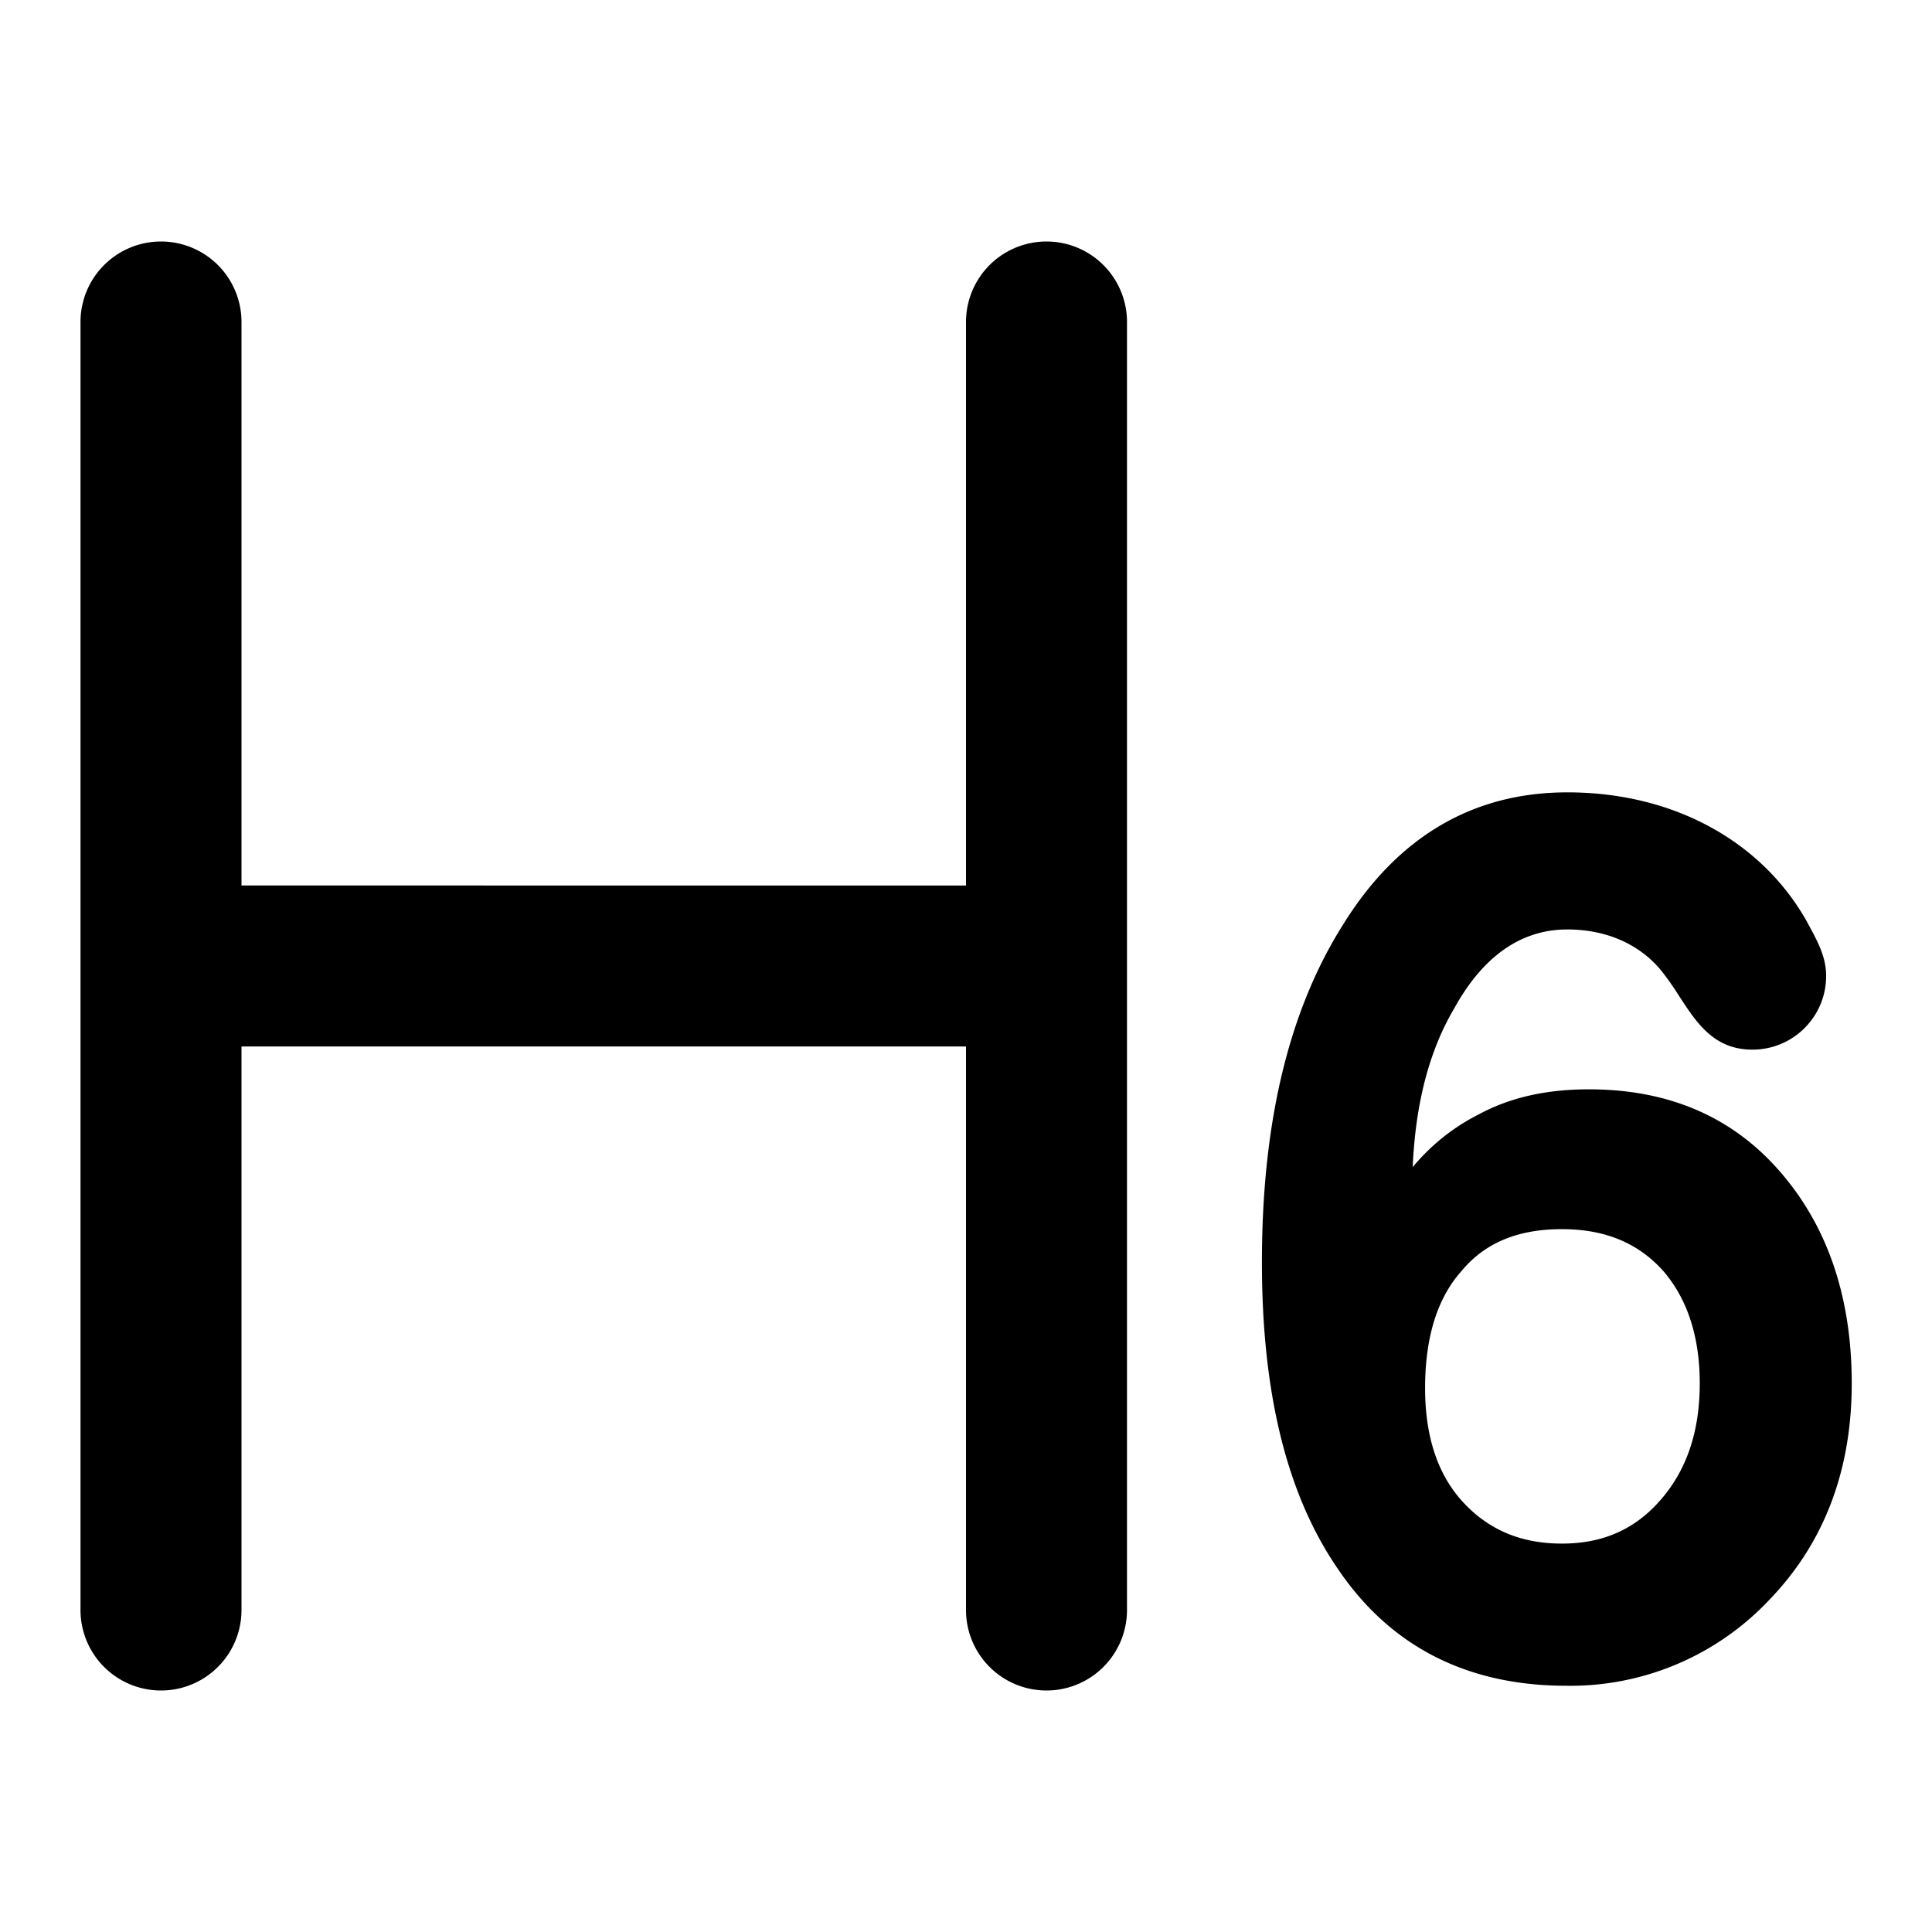 <svg width="1em" height="1em" viewBox="0 0 24 24" xmlns="http://www.w3.org/2000/svg" data-icon="H6Outlined"><path d="M2 3a1 1 0 0 0-1 1v16a1 1 0 1 0 2 0v-7h9v7a1 1 0 1 0 2 0V4a1 1 0 1 0-2 0v7H3V4a1 1 0 0 0-1-1Zm17.47 6.843c1.379 0 2.463.659 2.995 1.64l.001.003c.116.214.219.404.219.638 0 .506-.41.915-.915.915-.477 0-.69-.327-.909-.662a3.585 3.585 0 0 0-.212-.304c-.262-.33-.675-.527-1.18-.527-.586 0-1.055.348-1.402.977-.312.527-.483 1.181-.518 1.975.234-.28.509-.498.825-.657.39-.21.84-.309 1.364-.309.989 0 1.784.34 2.378 1.027.594.685.887 1.568.887 2.627 0 1.081-.344 1.986-1.027 2.691a3.391 3.391 0 0 1-2.52 1.064c-1.23 0-2.183-.487-2.834-1.448-.637-.925-.946-2.187-.946-3.812 0-1.732.332-3.125 1.008-4.195.675-1.09 1.612-1.643 2.785-1.643Zm-.068 5.426c-.55 0-.958.171-1.249.523-.298.335-.45.82-.45 1.452 0 .607.16 1.081.475 1.42.318.342.719.511 1.224.511.515 0 .915-.18 1.233-.55.32-.37.48-.847.48-1.44 0-.582-.155-1.048-.45-1.393-.315-.352-.727-.523-1.263-.523Z" fill="currentColor"></path></svg>
